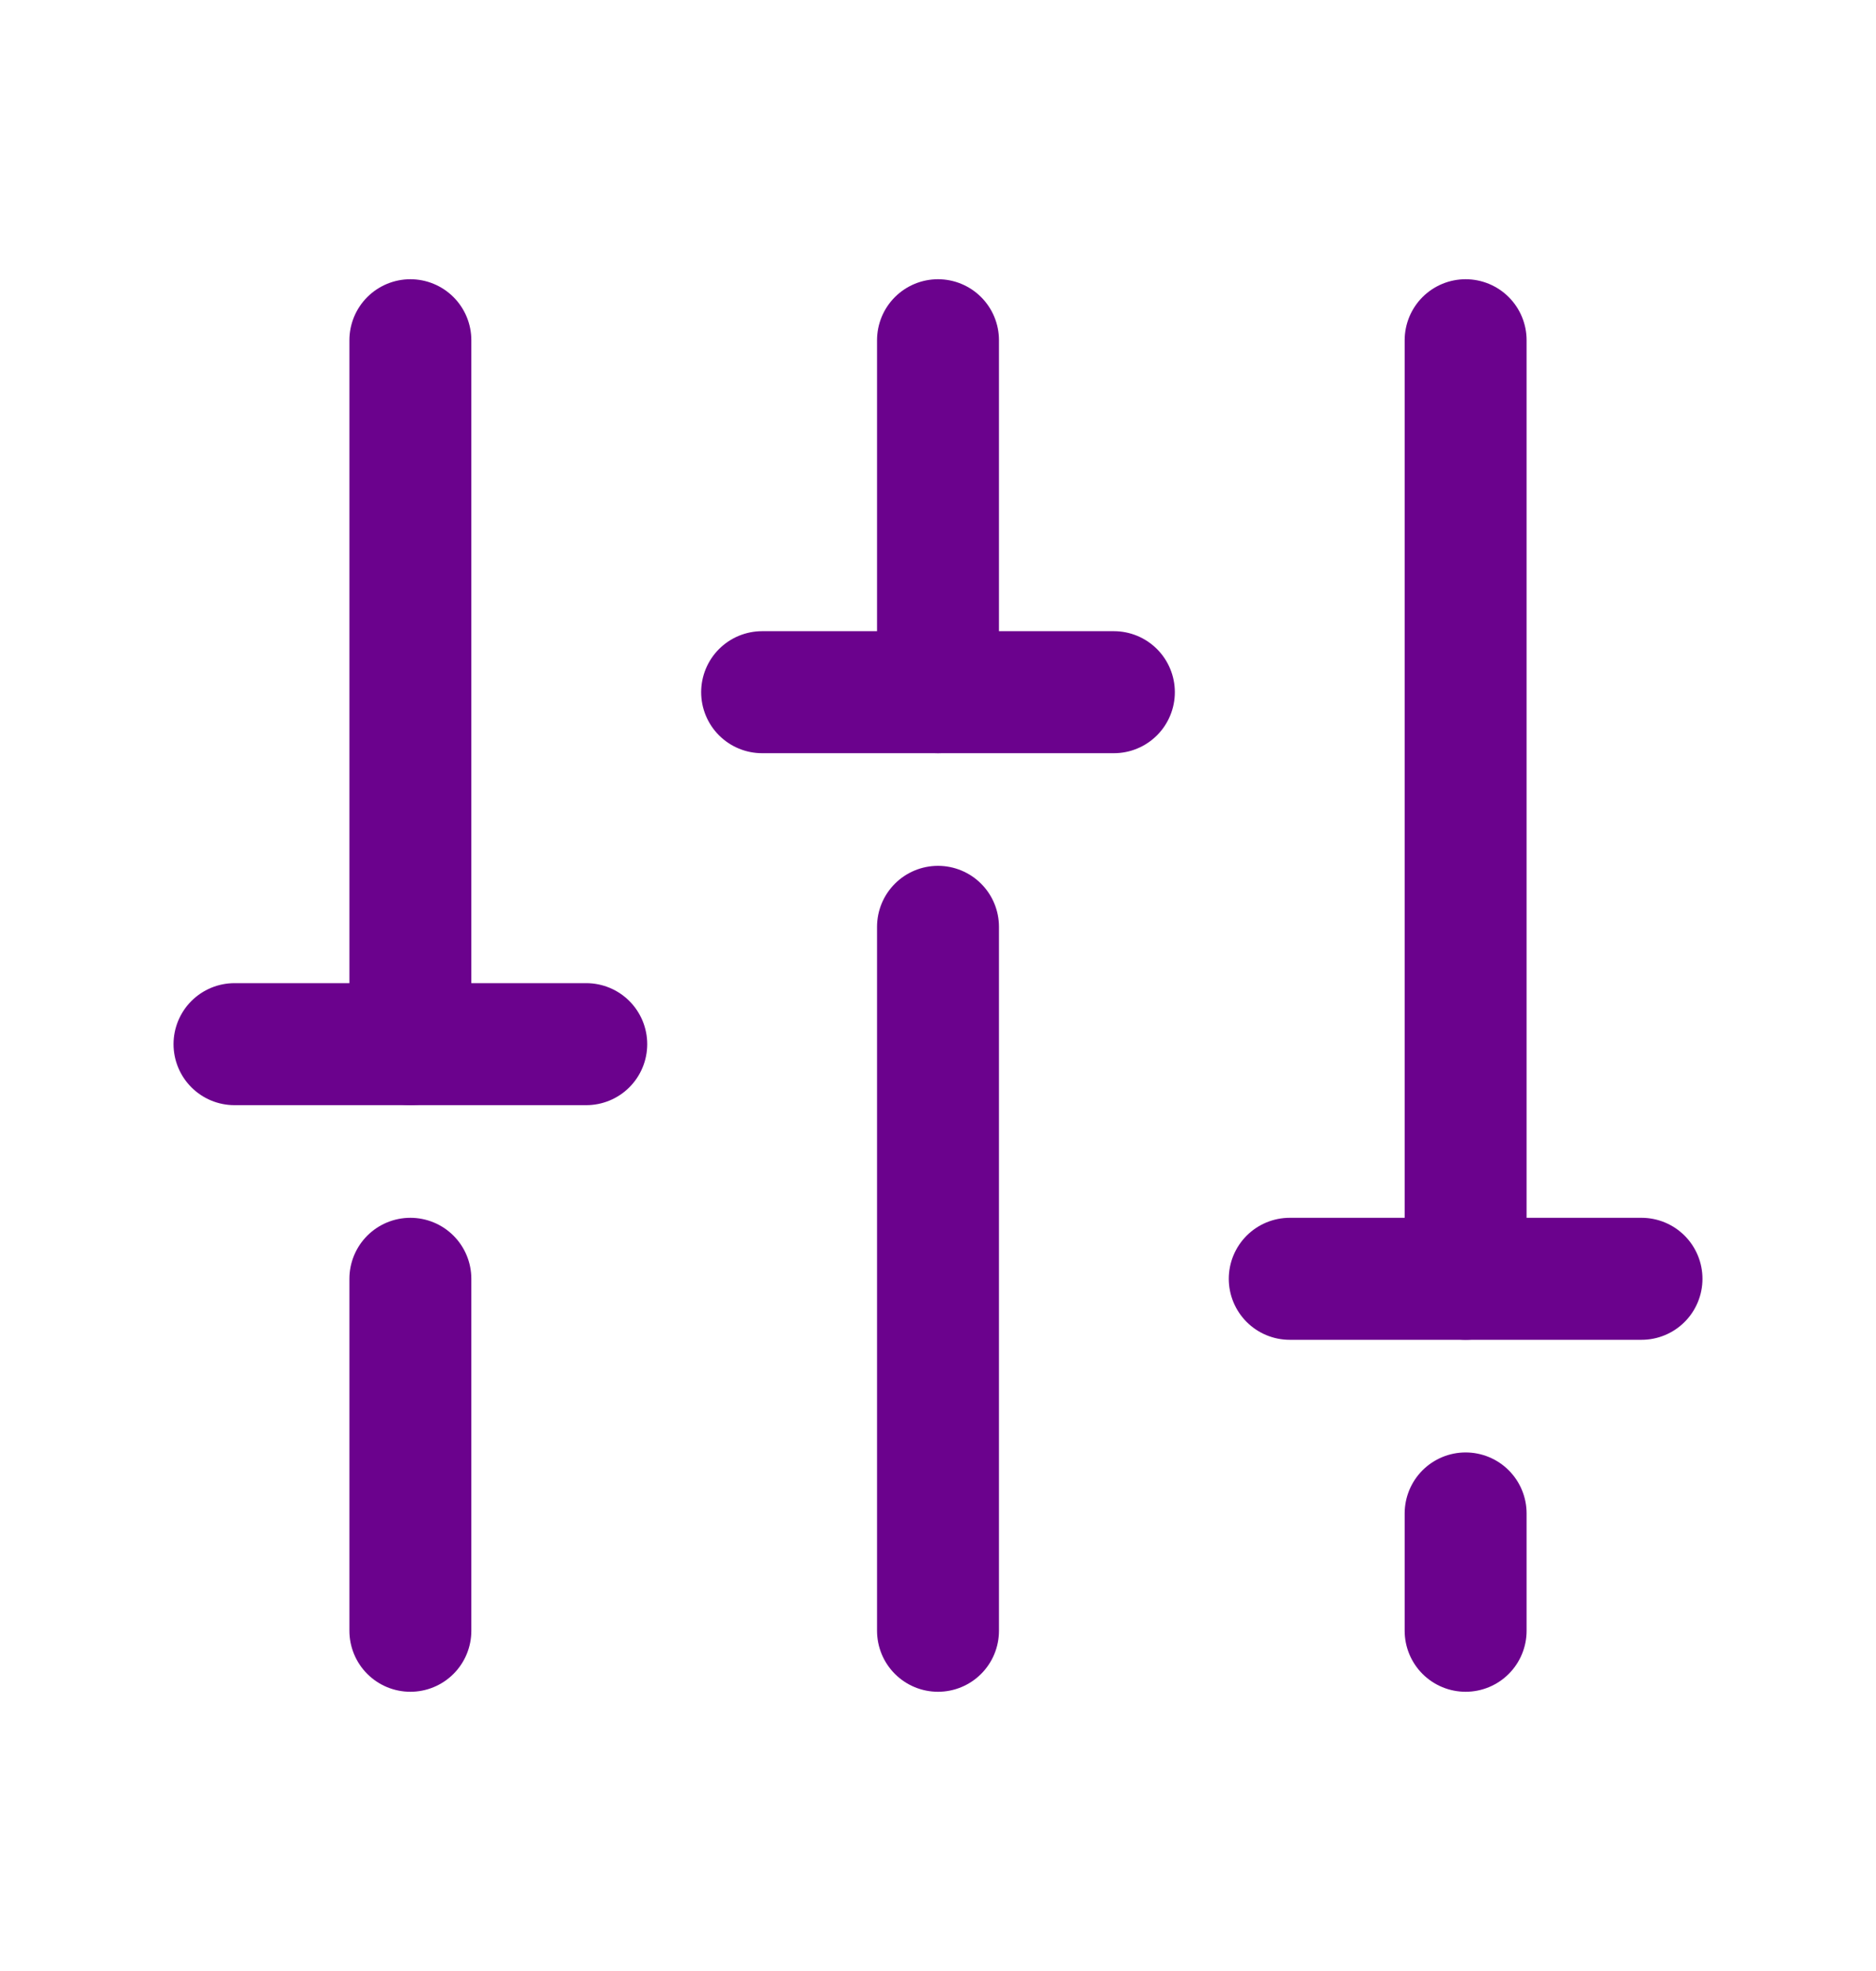 <svg width="20" height="21" viewBox="0 0 20 21" fill="none" xmlns="http://www.w3.org/2000/svg">
<g clip-path="url(#clip0_388_5606)">
<path d="M10 9.875V17.375" stroke="#6B028D" stroke-width="1.3" stroke-linecap="round" stroke-linejoin="round"/>
<path d="M10 3.625V7.375" stroke="#6B028D" stroke-width="1.3" stroke-linecap="round" stroke-linejoin="round"/>
<path d="M15.625 16.125V17.375" stroke="#6B028D" stroke-width="1.3" stroke-linecap="round" stroke-linejoin="round"/>
<path d="M15.625 3.625V13.625" stroke="#6B028D" stroke-width="1.3" stroke-linecap="round" stroke-linejoin="round"/>
<path d="M17.5 13.625H13.75" stroke="#6B028D" stroke-width="1.3" stroke-linecap="round" stroke-linejoin="round"/>
<path d="M4.375 13.625V17.375" stroke="#6B028D" stroke-width="1.3" stroke-linecap="round" stroke-linejoin="round"/>
<path d="M4.375 3.625V11.125" stroke="#6B028D" stroke-width="1.3" stroke-linecap="round" stroke-linejoin="round"/>
<path d="M2.5 11.125H6.25" stroke="#6B028D" stroke-width="1.3" stroke-linecap="round" stroke-linejoin="round"/>
<path d="M11.875 7.375H8.125" stroke="#6B028D" stroke-width="1.3" stroke-linecap="round" stroke-linejoin="round"/>
</g>
<defs>
<clipPath id="clip0_388_5606">
<rect width="20" height="20" fill="white" transform="translate(0 0.5)"/>
</clipPath>
</defs>
</svg>
